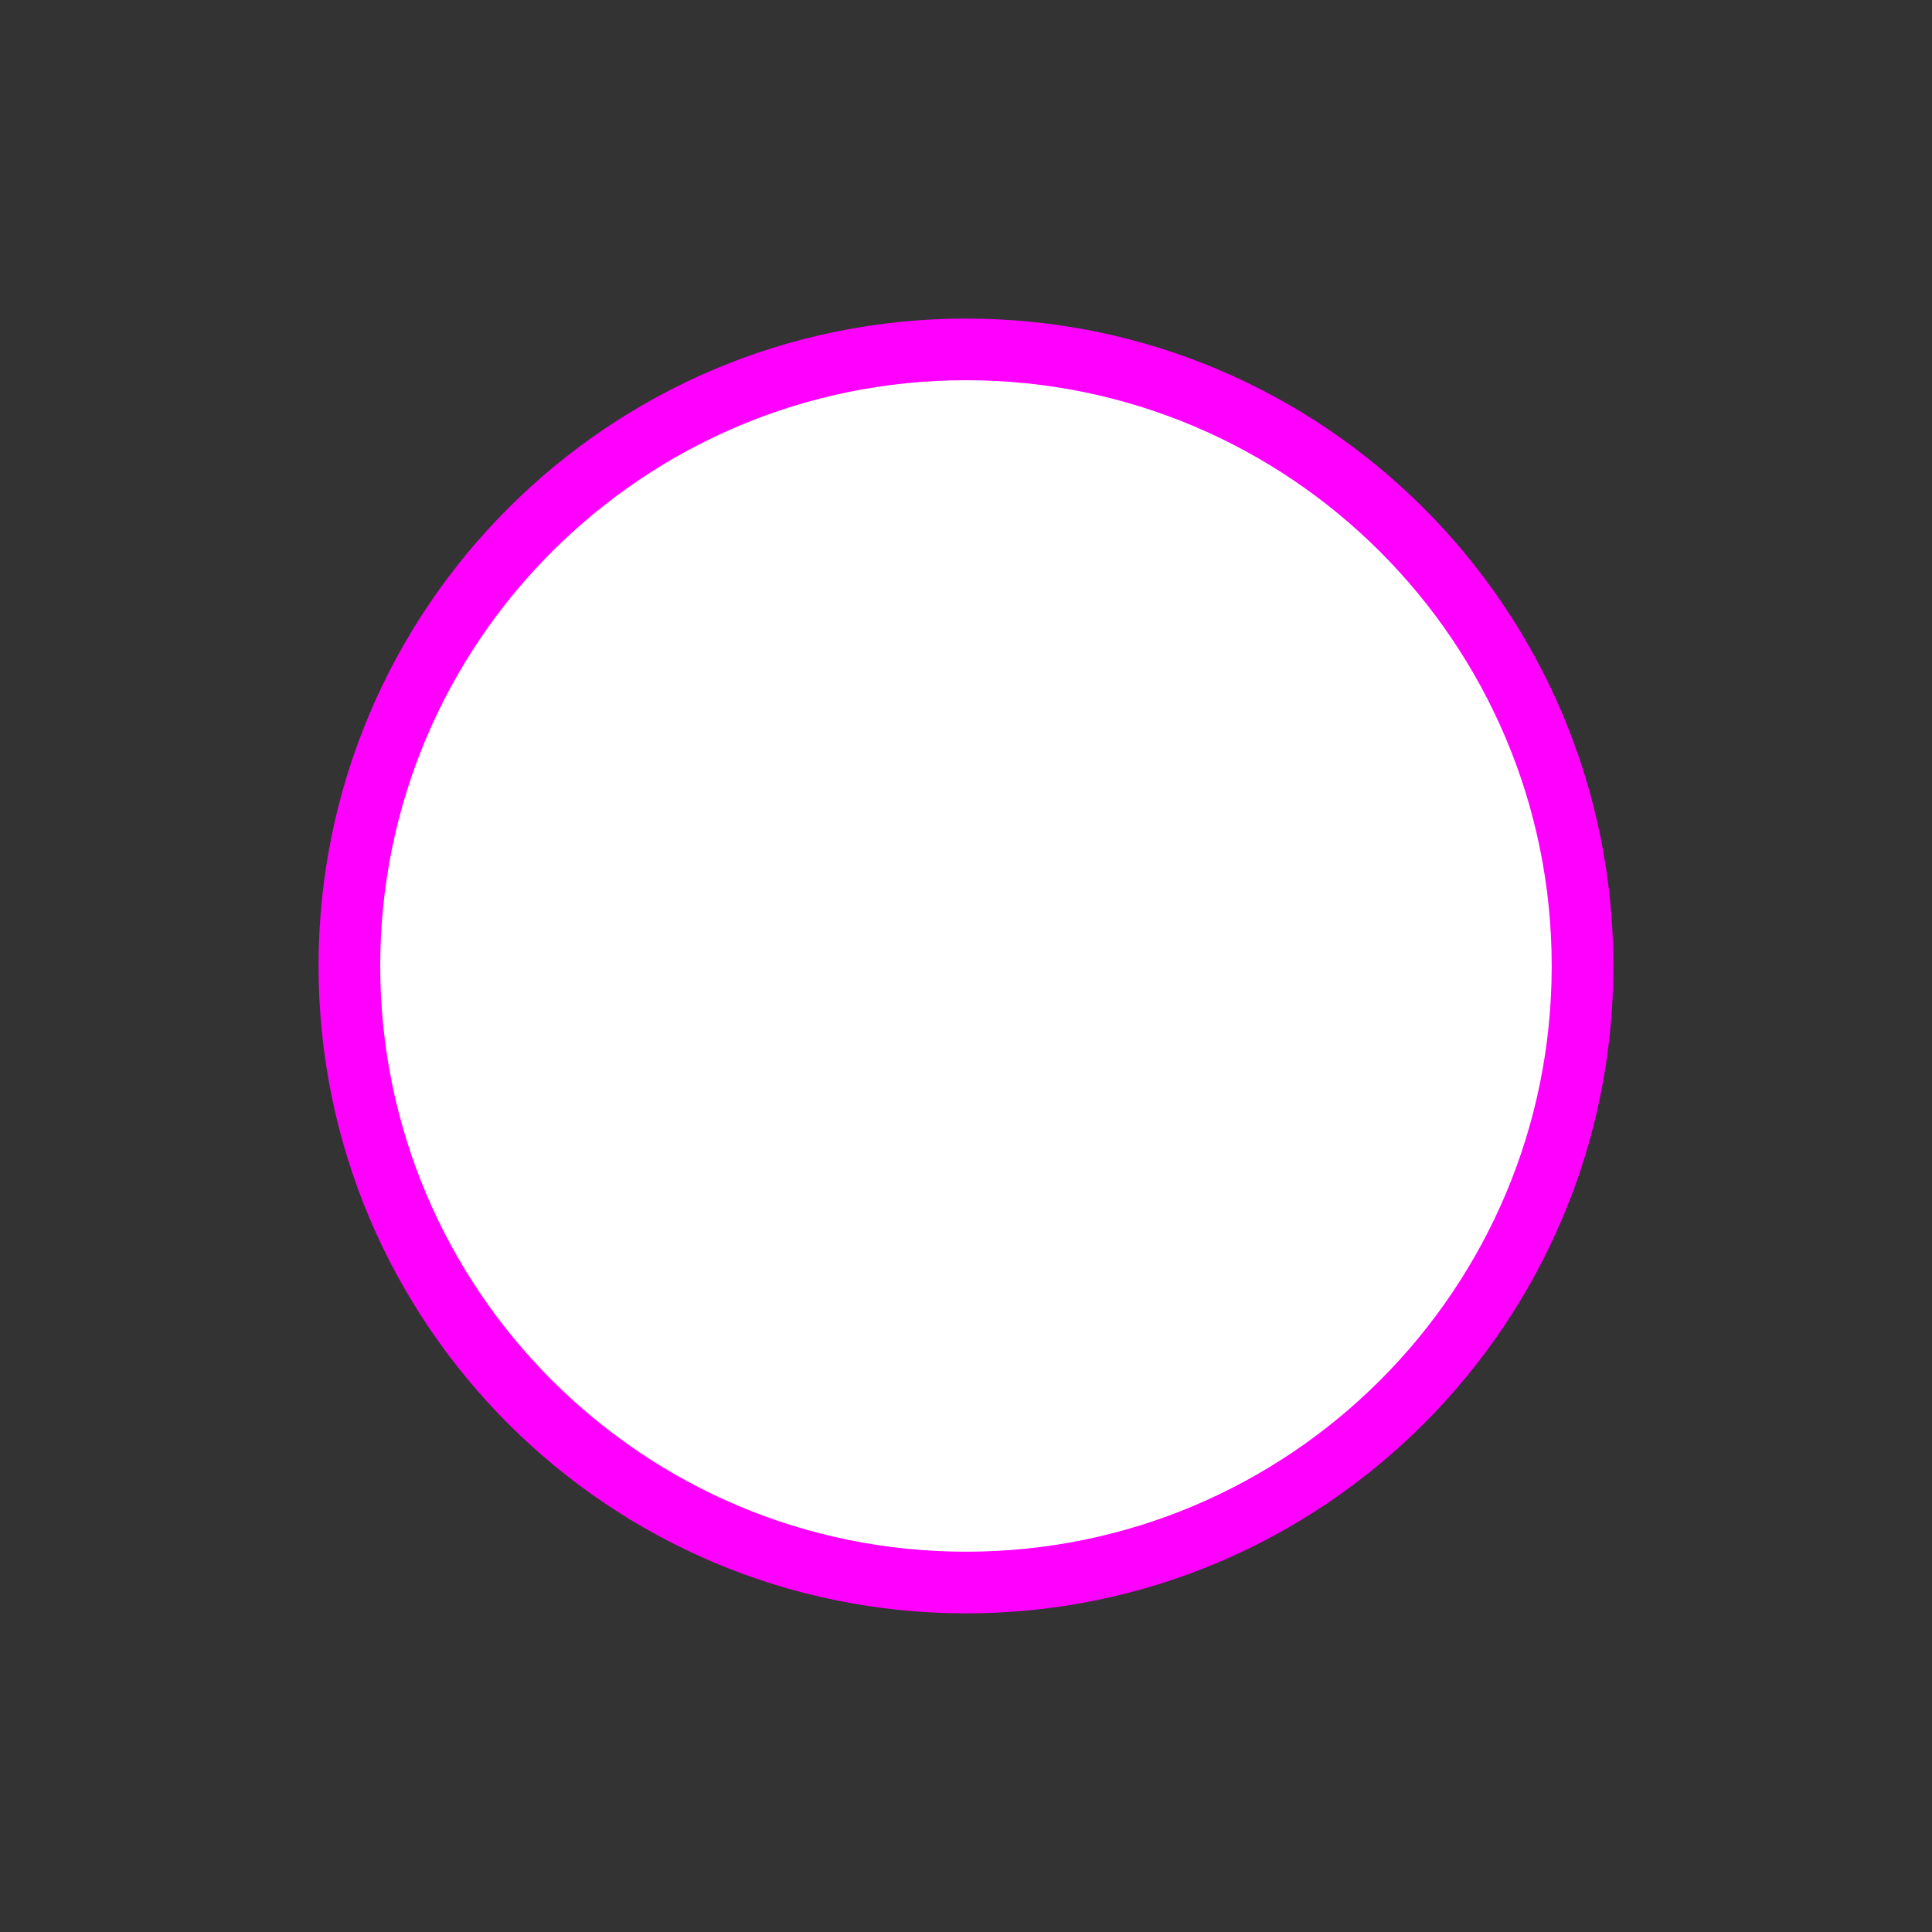 <?xml version="1.0" encoding="UTF-8" standalone="no"?>
<svg
   xmlns:dc="http://purl.org/dc/elements/1.1/"
   xmlns:cc="http://creativecommons.org/ns#"
   xmlns:rdf="http://www.w3.org/1999/02/22-rdf-syntax-ns#"
   xmlns:svg="http://www.w3.org/2000/svg"
   xmlns="http://www.w3.org/2000/svg"
   id="svg9"
   height="79.51mm"
   width="79.51mm"
   version="1.0">
  <rect width="100%" height="100%" fill="#333333" stroke="none"/>
  <defs
     id="defs3">
    <pattern
       y="0"
       x="0"
       height="6"
       width="6"
       patternUnits="userSpaceOnUse"
       id="EMFhbasepattern" />
  </defs>
  <path
     id="path5"
     d="  M 246.153,150.249   C 246.153,203.236 203.236,246.153 150.249,246.153   C 97.302,246.153 54.345,203.236 54.345,150.249   C 54.345,97.302 97.302,54.345 150.249,54.345   C 203.236,54.345 246.153,97.302 246.153,150.249   z "
     style="fill:#ffffff;fill-rule:evenodd;fill-opacity:1;stroke:none;" />
  <path
     id="path7"
     d="  M 246.153,150.249   C 246.153,203.236 203.236,246.153 150.249,246.153   C 97.302,246.153 54.345,203.236 54.345,150.249   C 54.345,97.302 97.302,54.345 150.249,54.345   C 203.236,54.345 246.153,97.302 246.153,150.249  "
     style="fill:none;stroke:#ff00ff;stroke-width:9.59px;stroke-linecap:butt;stroke-linejoin:miter;stroke-miterlimit:10;stroke-dasharray:none;stroke-opacity:1;" />
</svg>
